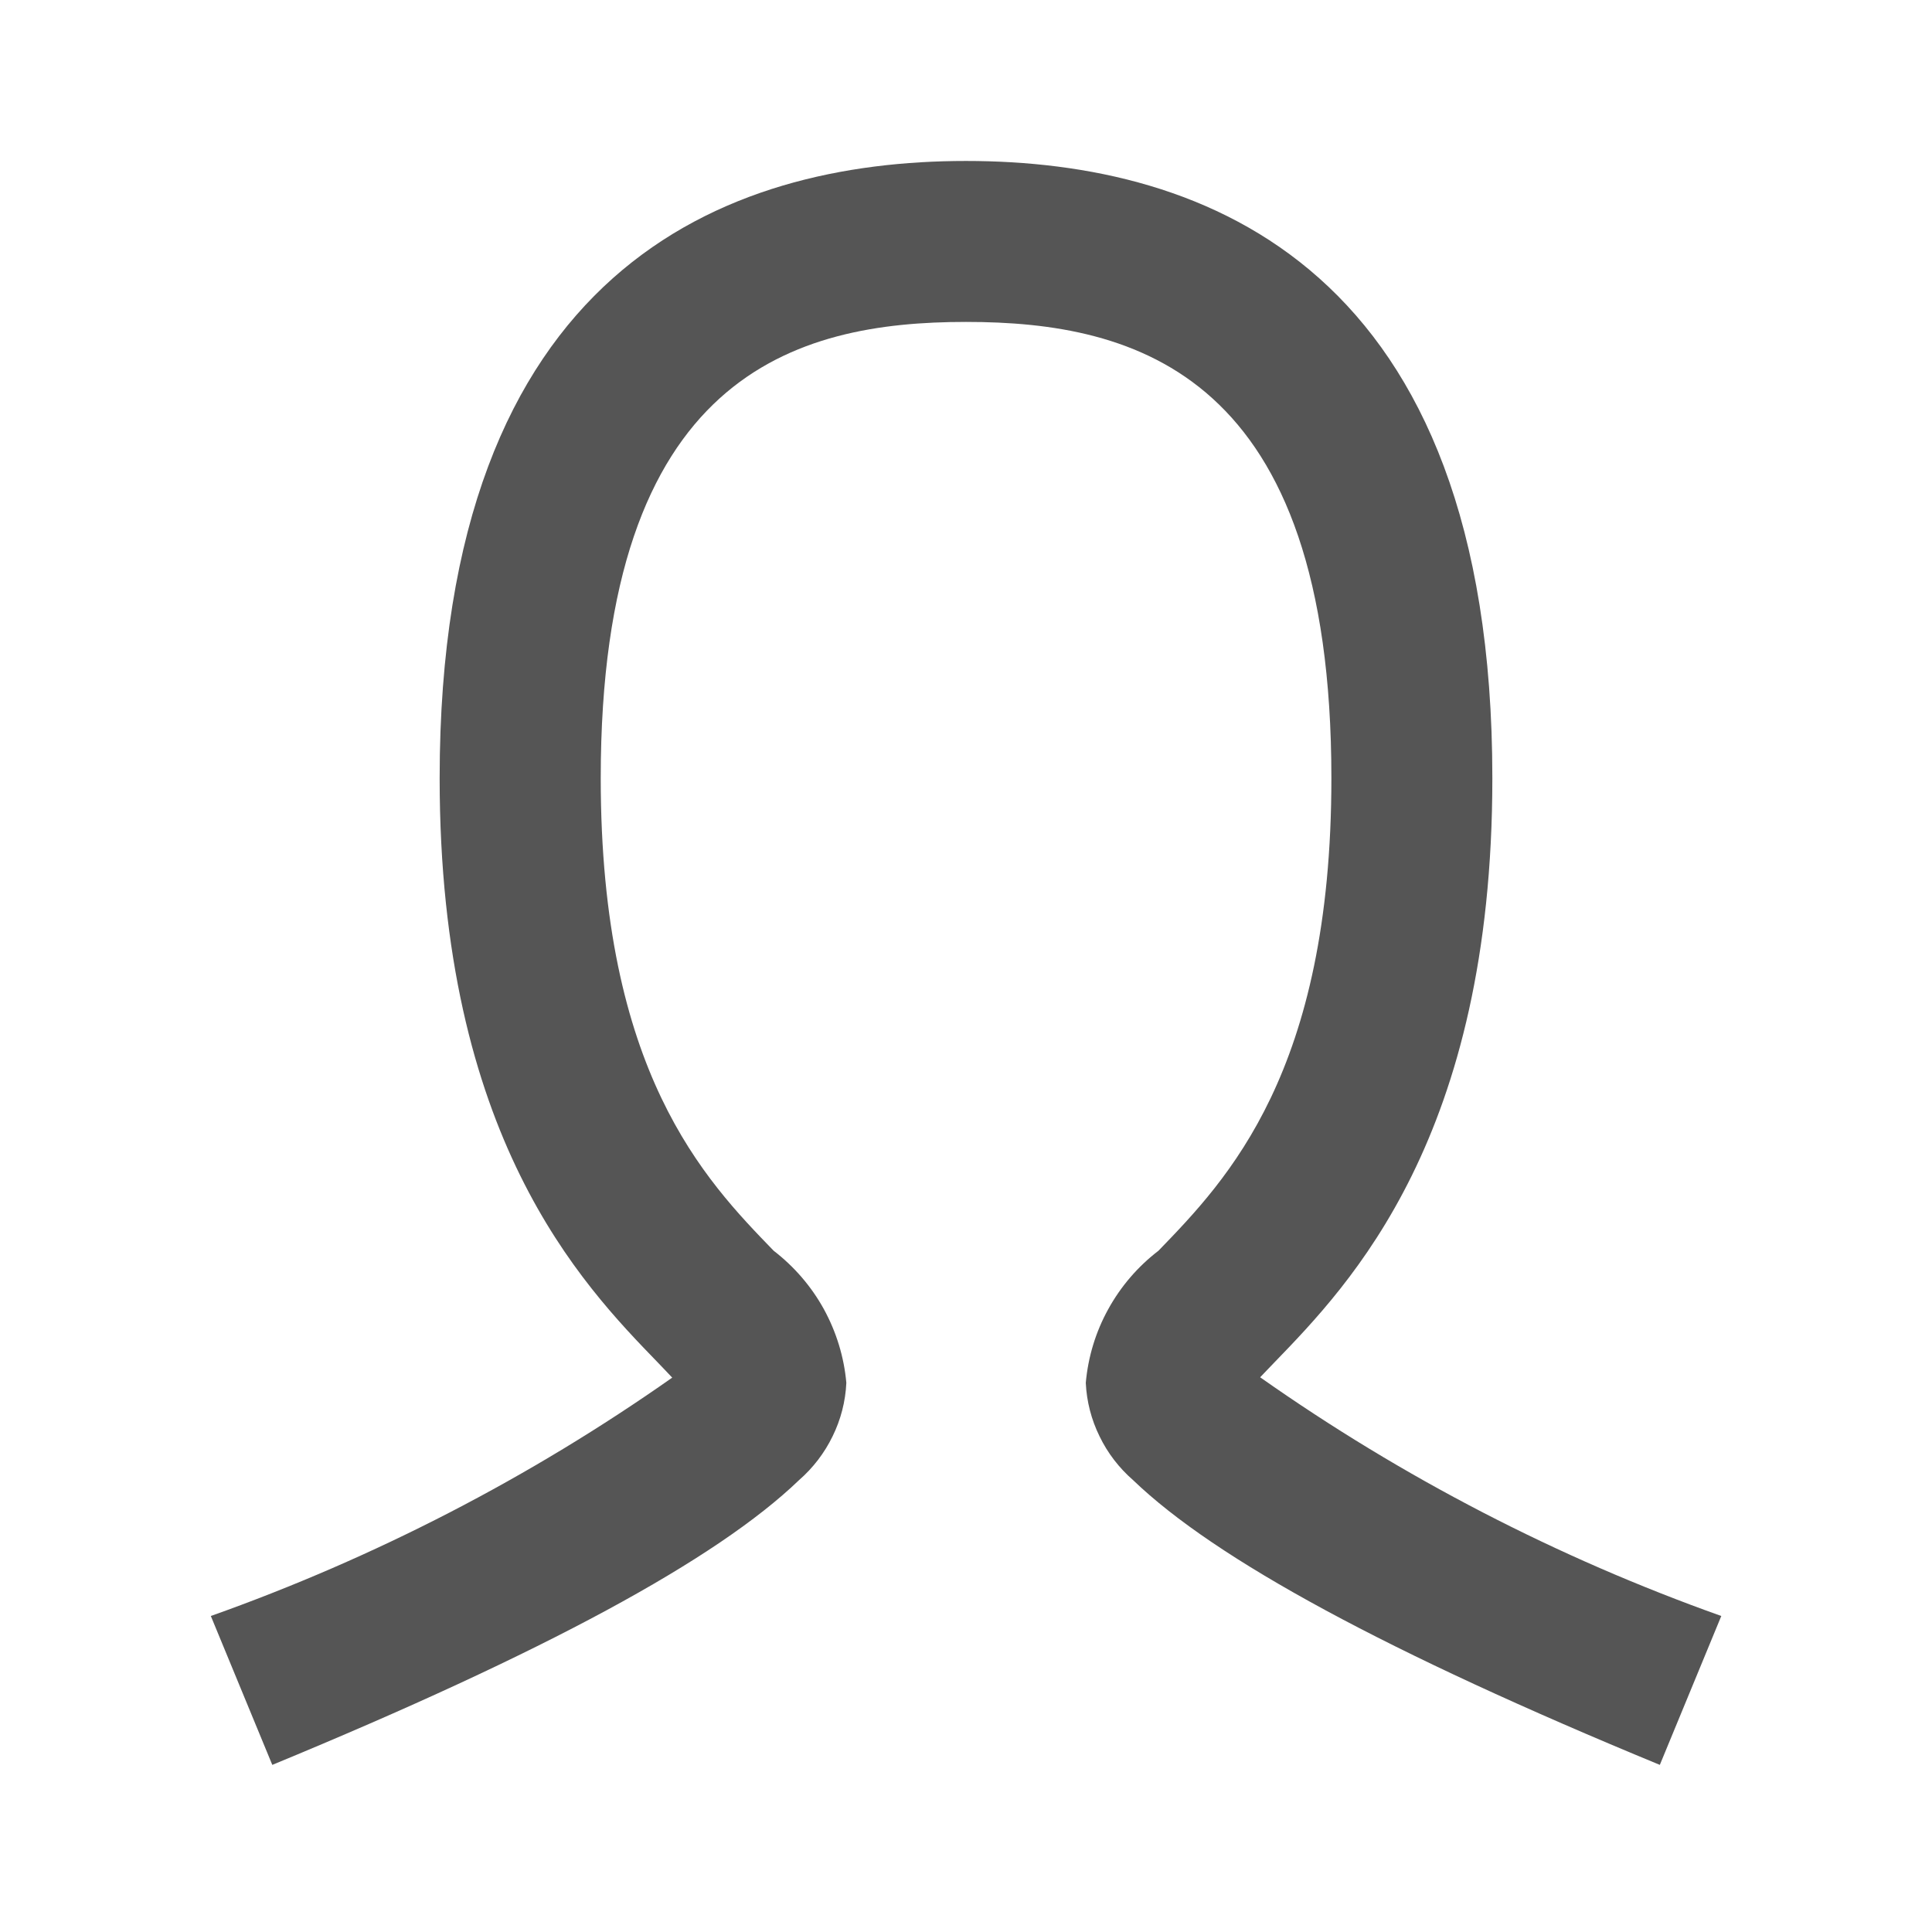 <svg width="16" height="16" viewBox="0 0 16 16" fill="none" xmlns="http://www.w3.org/2000/svg">
<path d="M13.746 14.616C11.494 13.687 10.067 12.915 9.384 12.258C9.268 12.157 9.173 12.034 9.106 11.895C9.038 11.757 8.999 11.606 8.992 11.452C9.011 11.238 9.074 11.03 9.178 10.842C9.282 10.653 9.423 10.489 9.594 10.358C10.164 9.769 11.026 8.877 11.026 6.444C11.026 3.096 9.409 2.666 8 2.666C6.591 2.666 4.975 3.096 4.975 6.444C4.975 8.878 5.836 9.769 6.407 10.358C6.577 10.489 6.719 10.653 6.823 10.842C6.926 11.03 6.99 11.238 7.009 11.452C7.002 11.606 6.963 11.757 6.895 11.895C6.828 12.033 6.733 12.157 6.617 12.258C5.933 12.916 4.506 13.687 2.255 14.616L1.746 13.383C3.103 12.901 4.389 12.237 5.567 11.409C5.528 11.367 5.487 11.325 5.449 11.285C4.817 10.633 3.641 9.417 3.641 6.444C3.641 2.22 6.012 1.333 8 1.333C9.989 1.333 12.359 2.22 12.359 6.444C12.359 9.417 11.184 10.632 10.552 11.285C10.515 11.323 10.474 11.366 10.436 11.406C11.613 12.235 12.898 12.9 14.255 13.383L13.746 14.616Z" fill="#555"/>
</svg>
